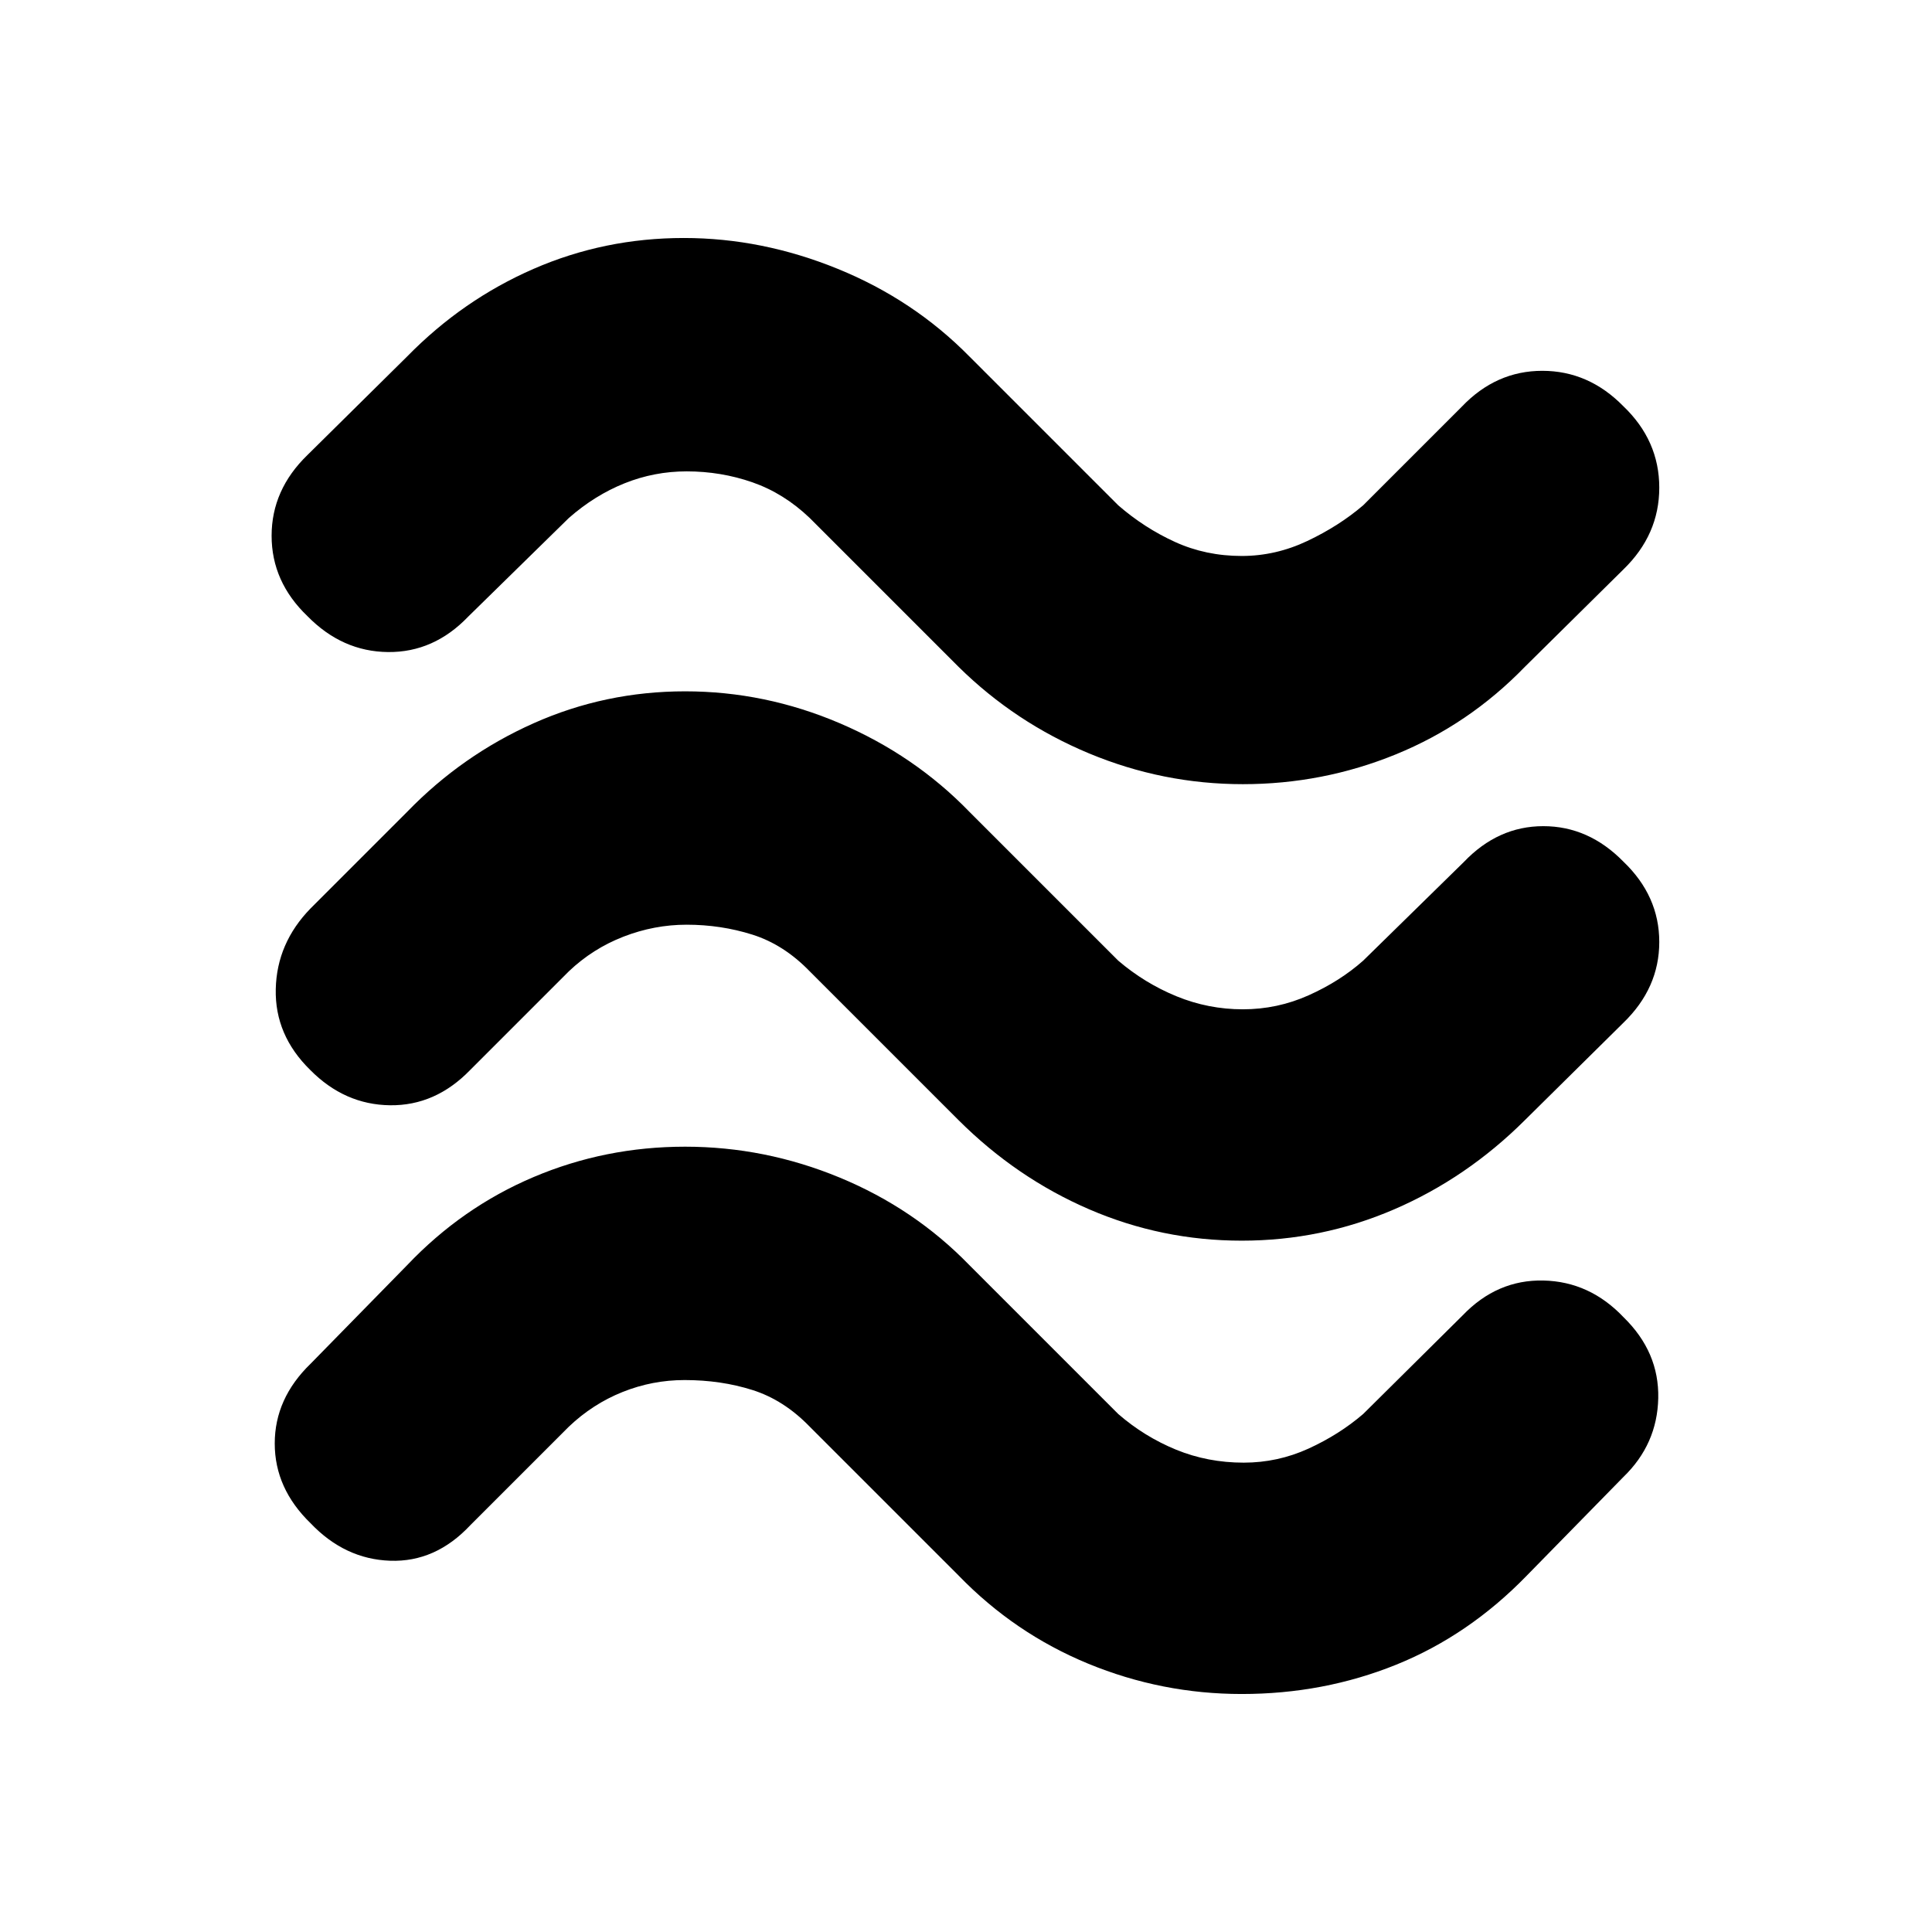 <svg xmlns="http://www.w3.org/2000/svg" height="20" viewBox="0 -960 960 960" width="20"><path d="M757.65-628.61q-27.8 28.66-64.09 43.46-36.3 14.8-75.99 14.8-39.7 0-76.4-15.28-36.69-15.28-64.82-42.98l-74-74q-12.87-12.3-28.5-17.74-15.62-5.43-32.67-5.43-16.05 0-30.85 5.93-14.81 5.94-27.68 17.24l-50 49q-17.08 17.83-39.84 17.61-22.77-.22-40.03-17.83-17.82-17.05-17.82-39.94 0-22.88 17.82-40.14l49.57-49q27.56-28.14 62.76-43.48 35.19-15.35 74.66-15.35 38.91 0 76.54 15.35 37.64 15.34 65.34 43.48l74 74q12.93 11.23 28.2 18.2 15.28 6.97 33.15 6.97 16.9 0 32.65-7.47t27.7-17.7l49-49q16.99-17.83 40.02-17.83 23.02 0 40.28 17.61 17.83 17.06 17.83 40.44t-17.83 40.65l-49 48.43Zm0 225.26q-28.82 28.7-64.88 44.26-36.07 15.57-75.77 15.57-39.7 0-75.77-15.57-36.06-15.56-64.88-44.26l-74-74q-12.87-13.3-28.5-18.24-15.62-4.93-32.67-4.93-16.05 0-31.35 5.93-15.31 5.94-27.18 17.24l-49 49q-17.26 17.83-39.86 17.55-22.6-.29-39.65-17.55-17.62-17.26-17.12-40.15.5-22.89 17.33-40.15l48-48q27.27-28.13 62.83-43.98 35.56-15.85 75.25-15.85 39.7 0 76.82 15.85 37.11 15.85 64.4 43.98l74 74q13.17 11.24 28.95 17.7 15.79 6.47 32.96 6.47 17.18 0 32.71-6.97 15.54-6.96 27.08-17.2l50-49q16.99-17.83 39.52-17.83 22.52 0 39.78 17.62 17.83 17.05 17.83 39.93 0 22.89-17.83 40.15l-49 48.43Zm1 226.26q-28.83 29.7-64.89 44.27-36.06 14.56-76.76 14.56-39.7 0-76.27-15.06-36.56-15.07-64.38-43.77l-74-74q-12.87-13.3-28.5-18.23-15.62-4.94-33.67-4.94-16.05 0-30.85 5.94-14.81 5.93-26.68 17.23l-49 49q-17.26 18.4-39.78 17.61-22.53-.78-39.52-18.61-17.83-17.26-17.83-39.65 0-22.39 17.83-39.65l48-49q27.27-28.7 62.83-43.76 35.56-15.07 75.25-15.07 39.7 0 76.82 15.35 37.11 15.35 64.4 43.48l74 74q12.95 11.24 28.7 17.71 15.75 6.46 33.65 6.46 16.87 0 32.15-6.96 15.27-6.97 27.2-17.21l49.43-49q17.08-17.83 40.13-17.33 23.05.5 39.92 18.33 17.65 17.26 17.15 40.15-.5 22.89-17.33 39.15l-48 49Z"/></svg>